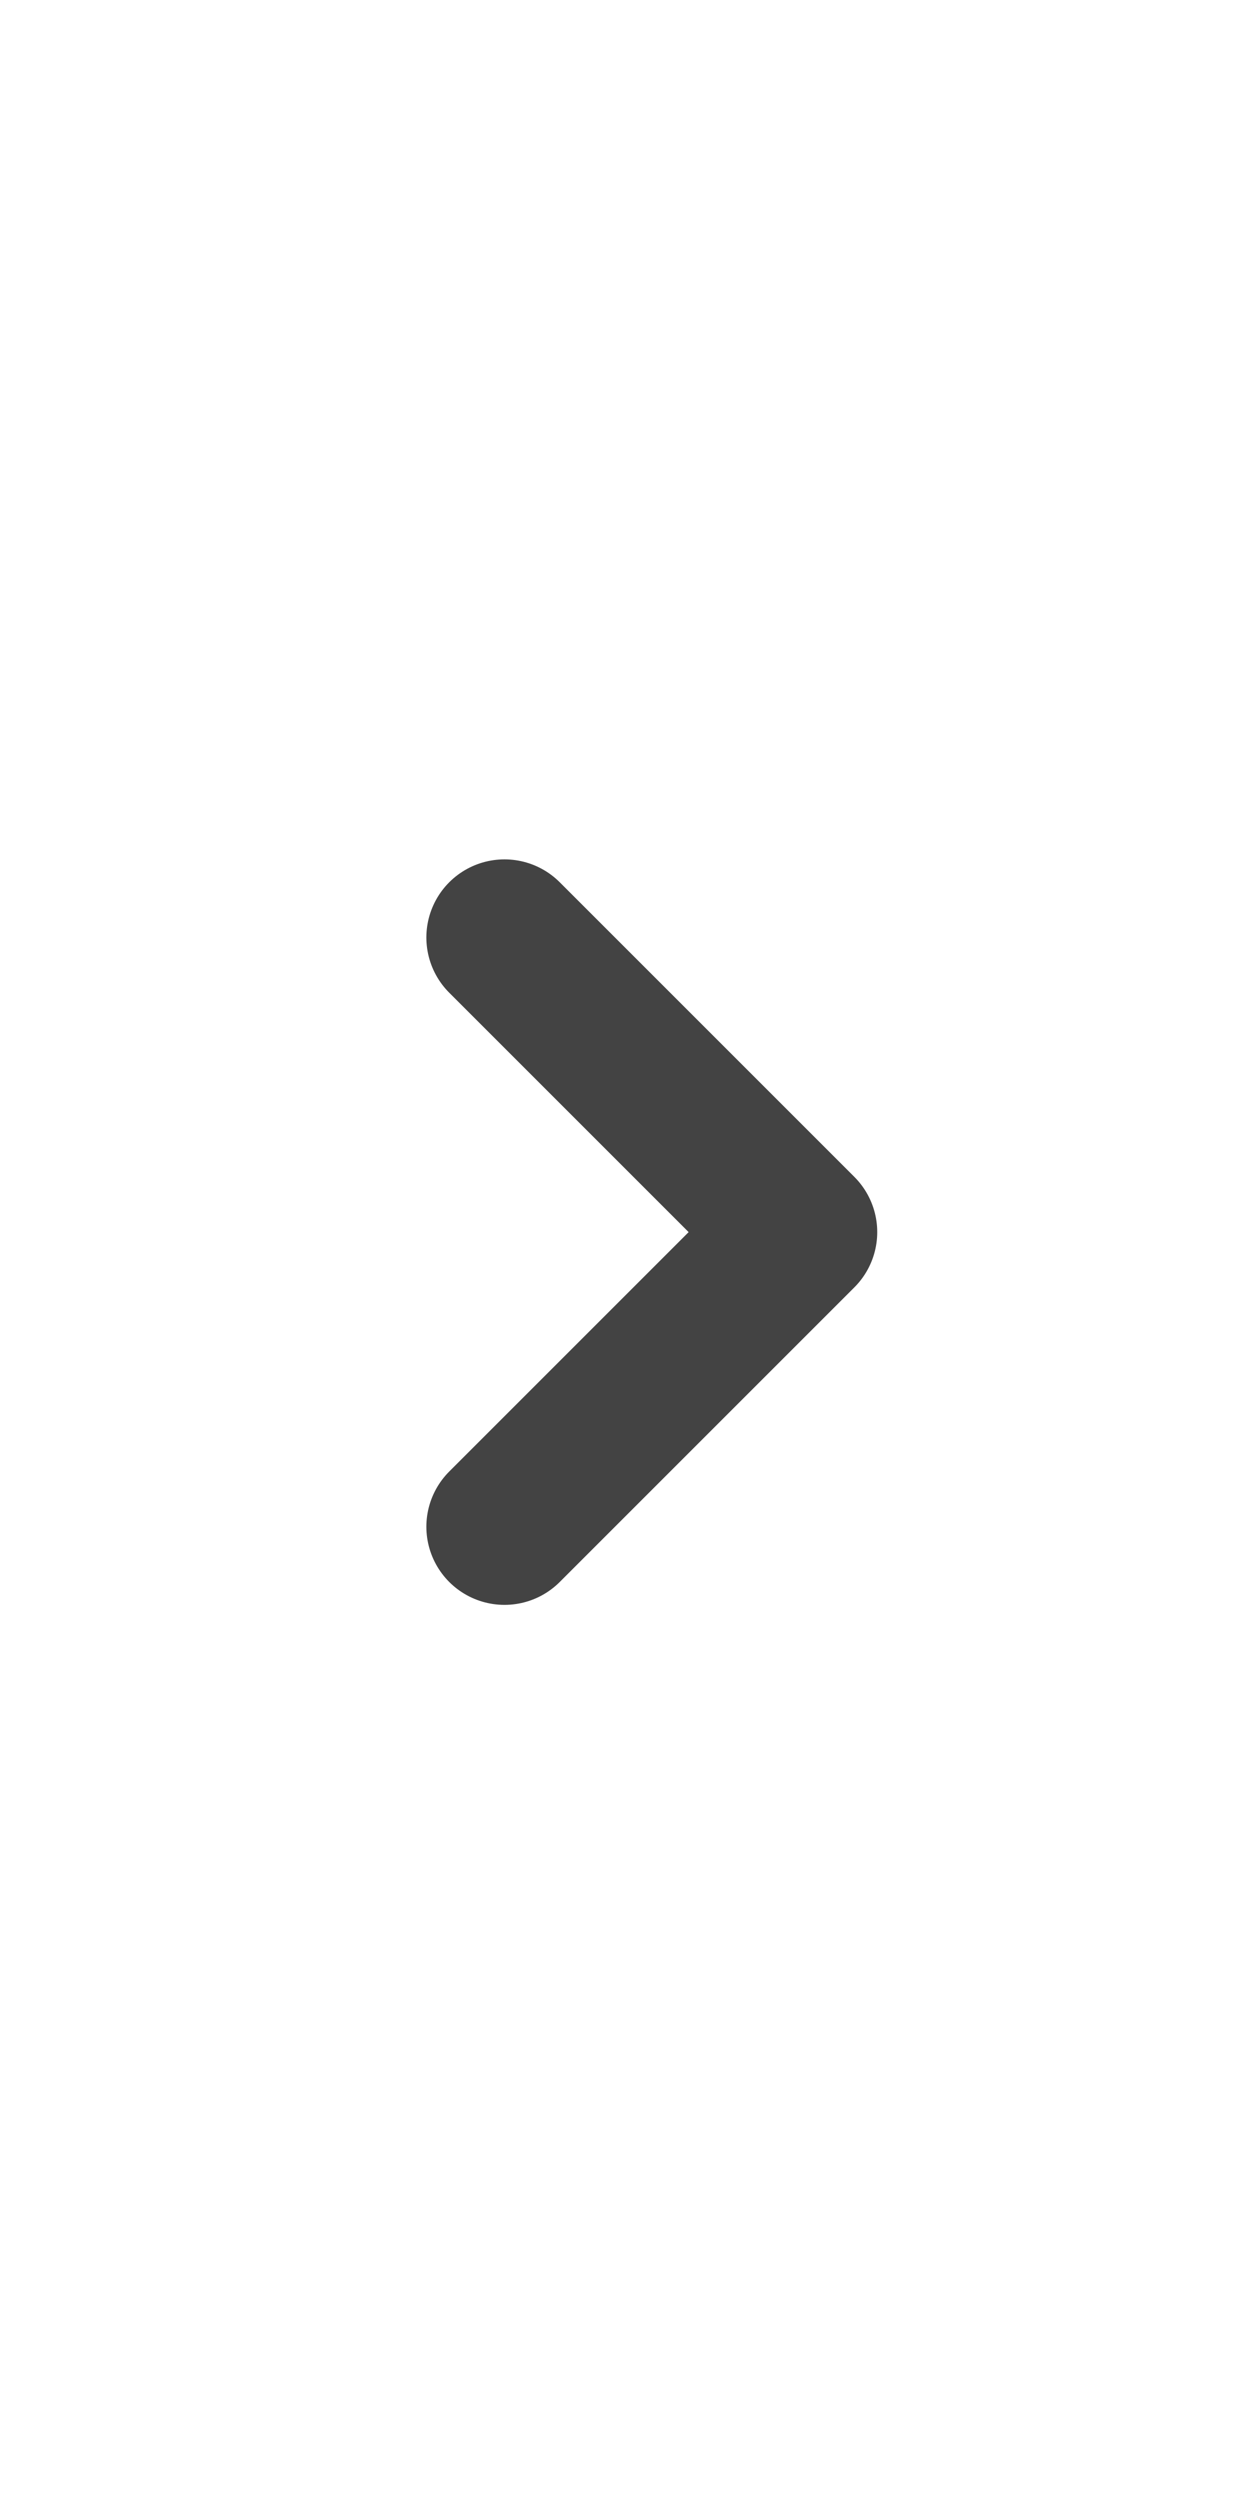 <svg xmlns="http://www.w3.org/2000/svg" width="12" height="24" viewBox="0 0 12 24">
    <path fill="none" d="M0 0H12V24H0z"/>
    <path fill="none" stroke="#434343" stroke-linecap="round" stroke-linejoin="round" stroke-width="1.5px" d="M0 4V0h4" transform="rotate(135 1.386 7.503)"/>
</svg>
